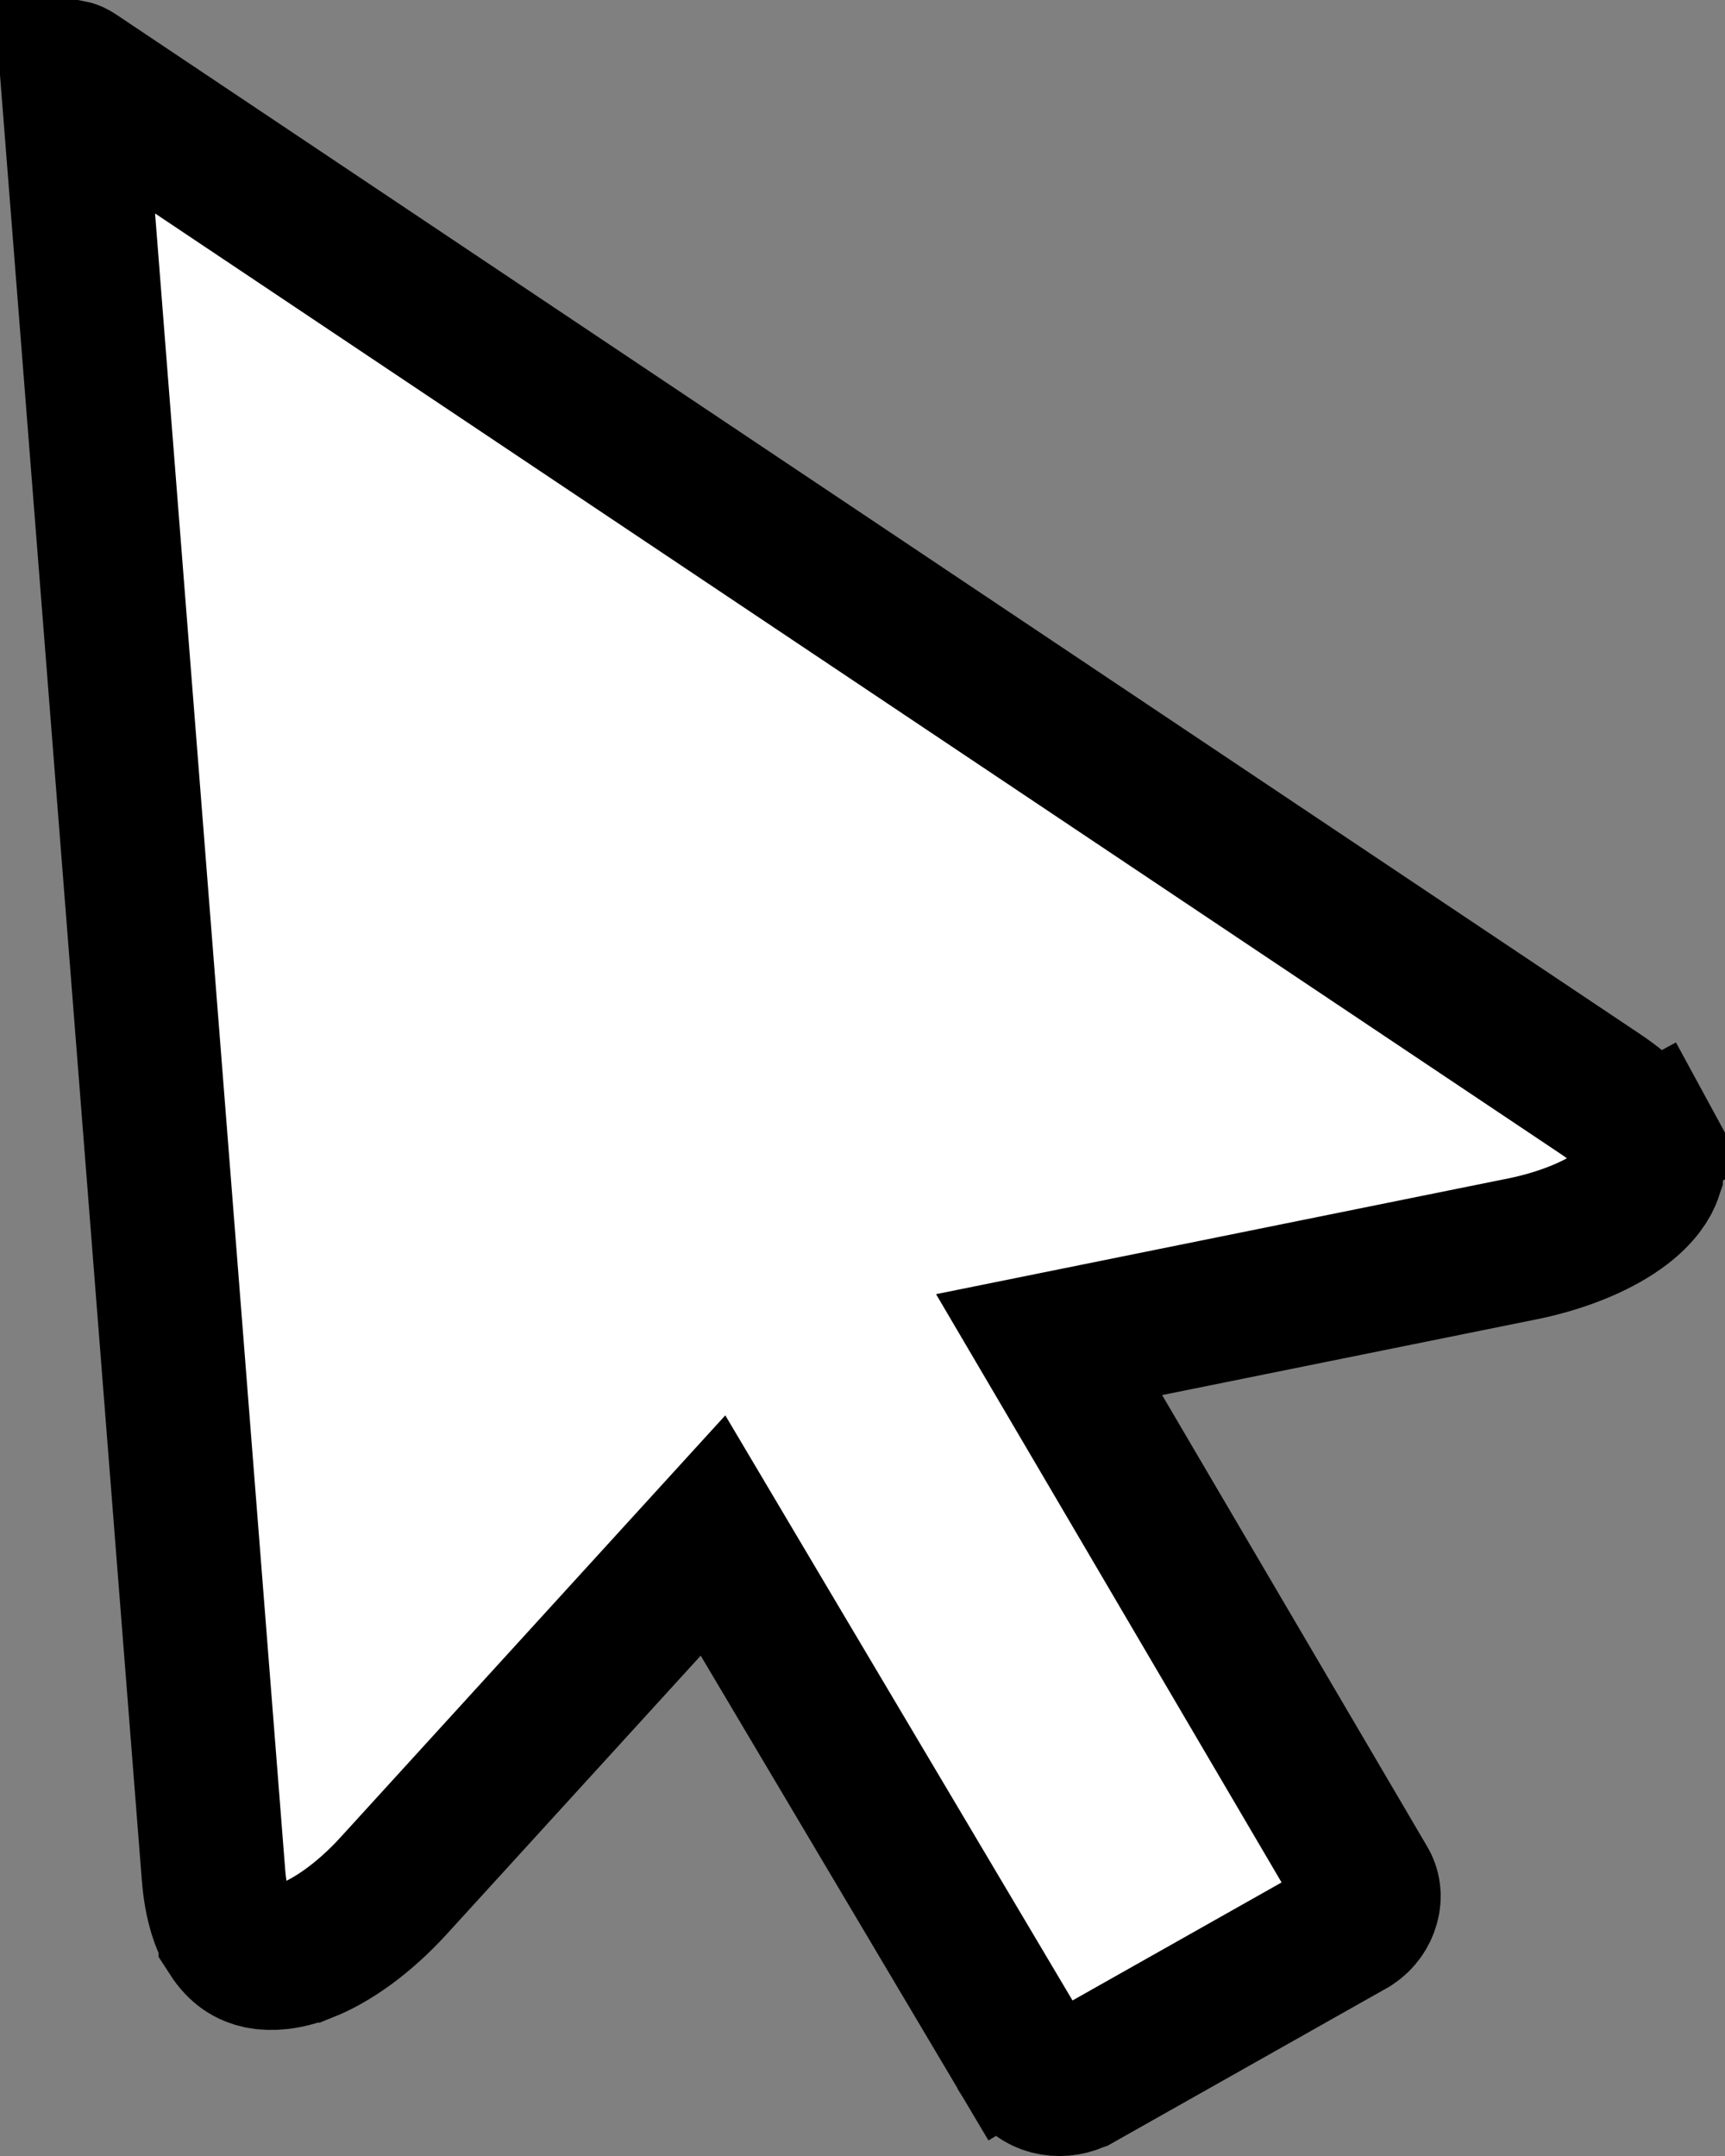 <svg width="12" height="15" viewBox="0 0 12 15" fill="none" xmlns="http://www.w3.org/2000/svg">
<rect x="0" y="0" width="12" height="15" fill="#808080" stroke="none"/>
<path d="M9.406 13.394L7.5 14.47L7.497 14.471L7.488 14.475C7.428 14.502 7.361 14.507 7.302 14.492C7.236 14.474 7.189 14.437 7.162 14.393C7.162 14.392 7.161 14.392 7.161 14.392L5.304 11.263L4.96 10.683L4.505 11.182L2.738 13.12C2.738 13.12 2.738 13.12 2.738 13.12C2.53 13.348 2.311 13.5 2.129 13.572L2.128 13.572C1.992 13.625 1.886 13.631 1.808 13.616C1.73 13.599 1.663 13.56 1.603 13.467L1.603 13.466C1.554 13.39 1.502 13.259 1.485 13.042L1.485 13.041L0.5 0.502C0.5 0.501 0.5 0.501 0.5 0.501C0.505 0.502 0.508 0.504 0.508 0.504L0.524 0.513L0.526 0.514L0.534 0.519L11.134 7.612C11.32 7.737 11.414 7.849 11.458 7.931L11.897 7.692L11.458 7.93C11.509 8.024 11.508 8.092 11.485 8.16L11.485 8.162C11.464 8.226 11.41 8.31 11.293 8.4C11.141 8.516 10.898 8.626 10.591 8.689C10.589 8.689 10.588 8.689 10.587 8.689C10.581 8.69 10.574 8.692 10.565 8.694L7.985 9.216L7.298 9.355L7.653 9.959L9.497 13.1C9.522 13.141 9.53 13.193 9.514 13.25C9.499 13.304 9.464 13.356 9.412 13.39L9.406 13.394Z" fill="white" stroke="black"/>
</svg>
